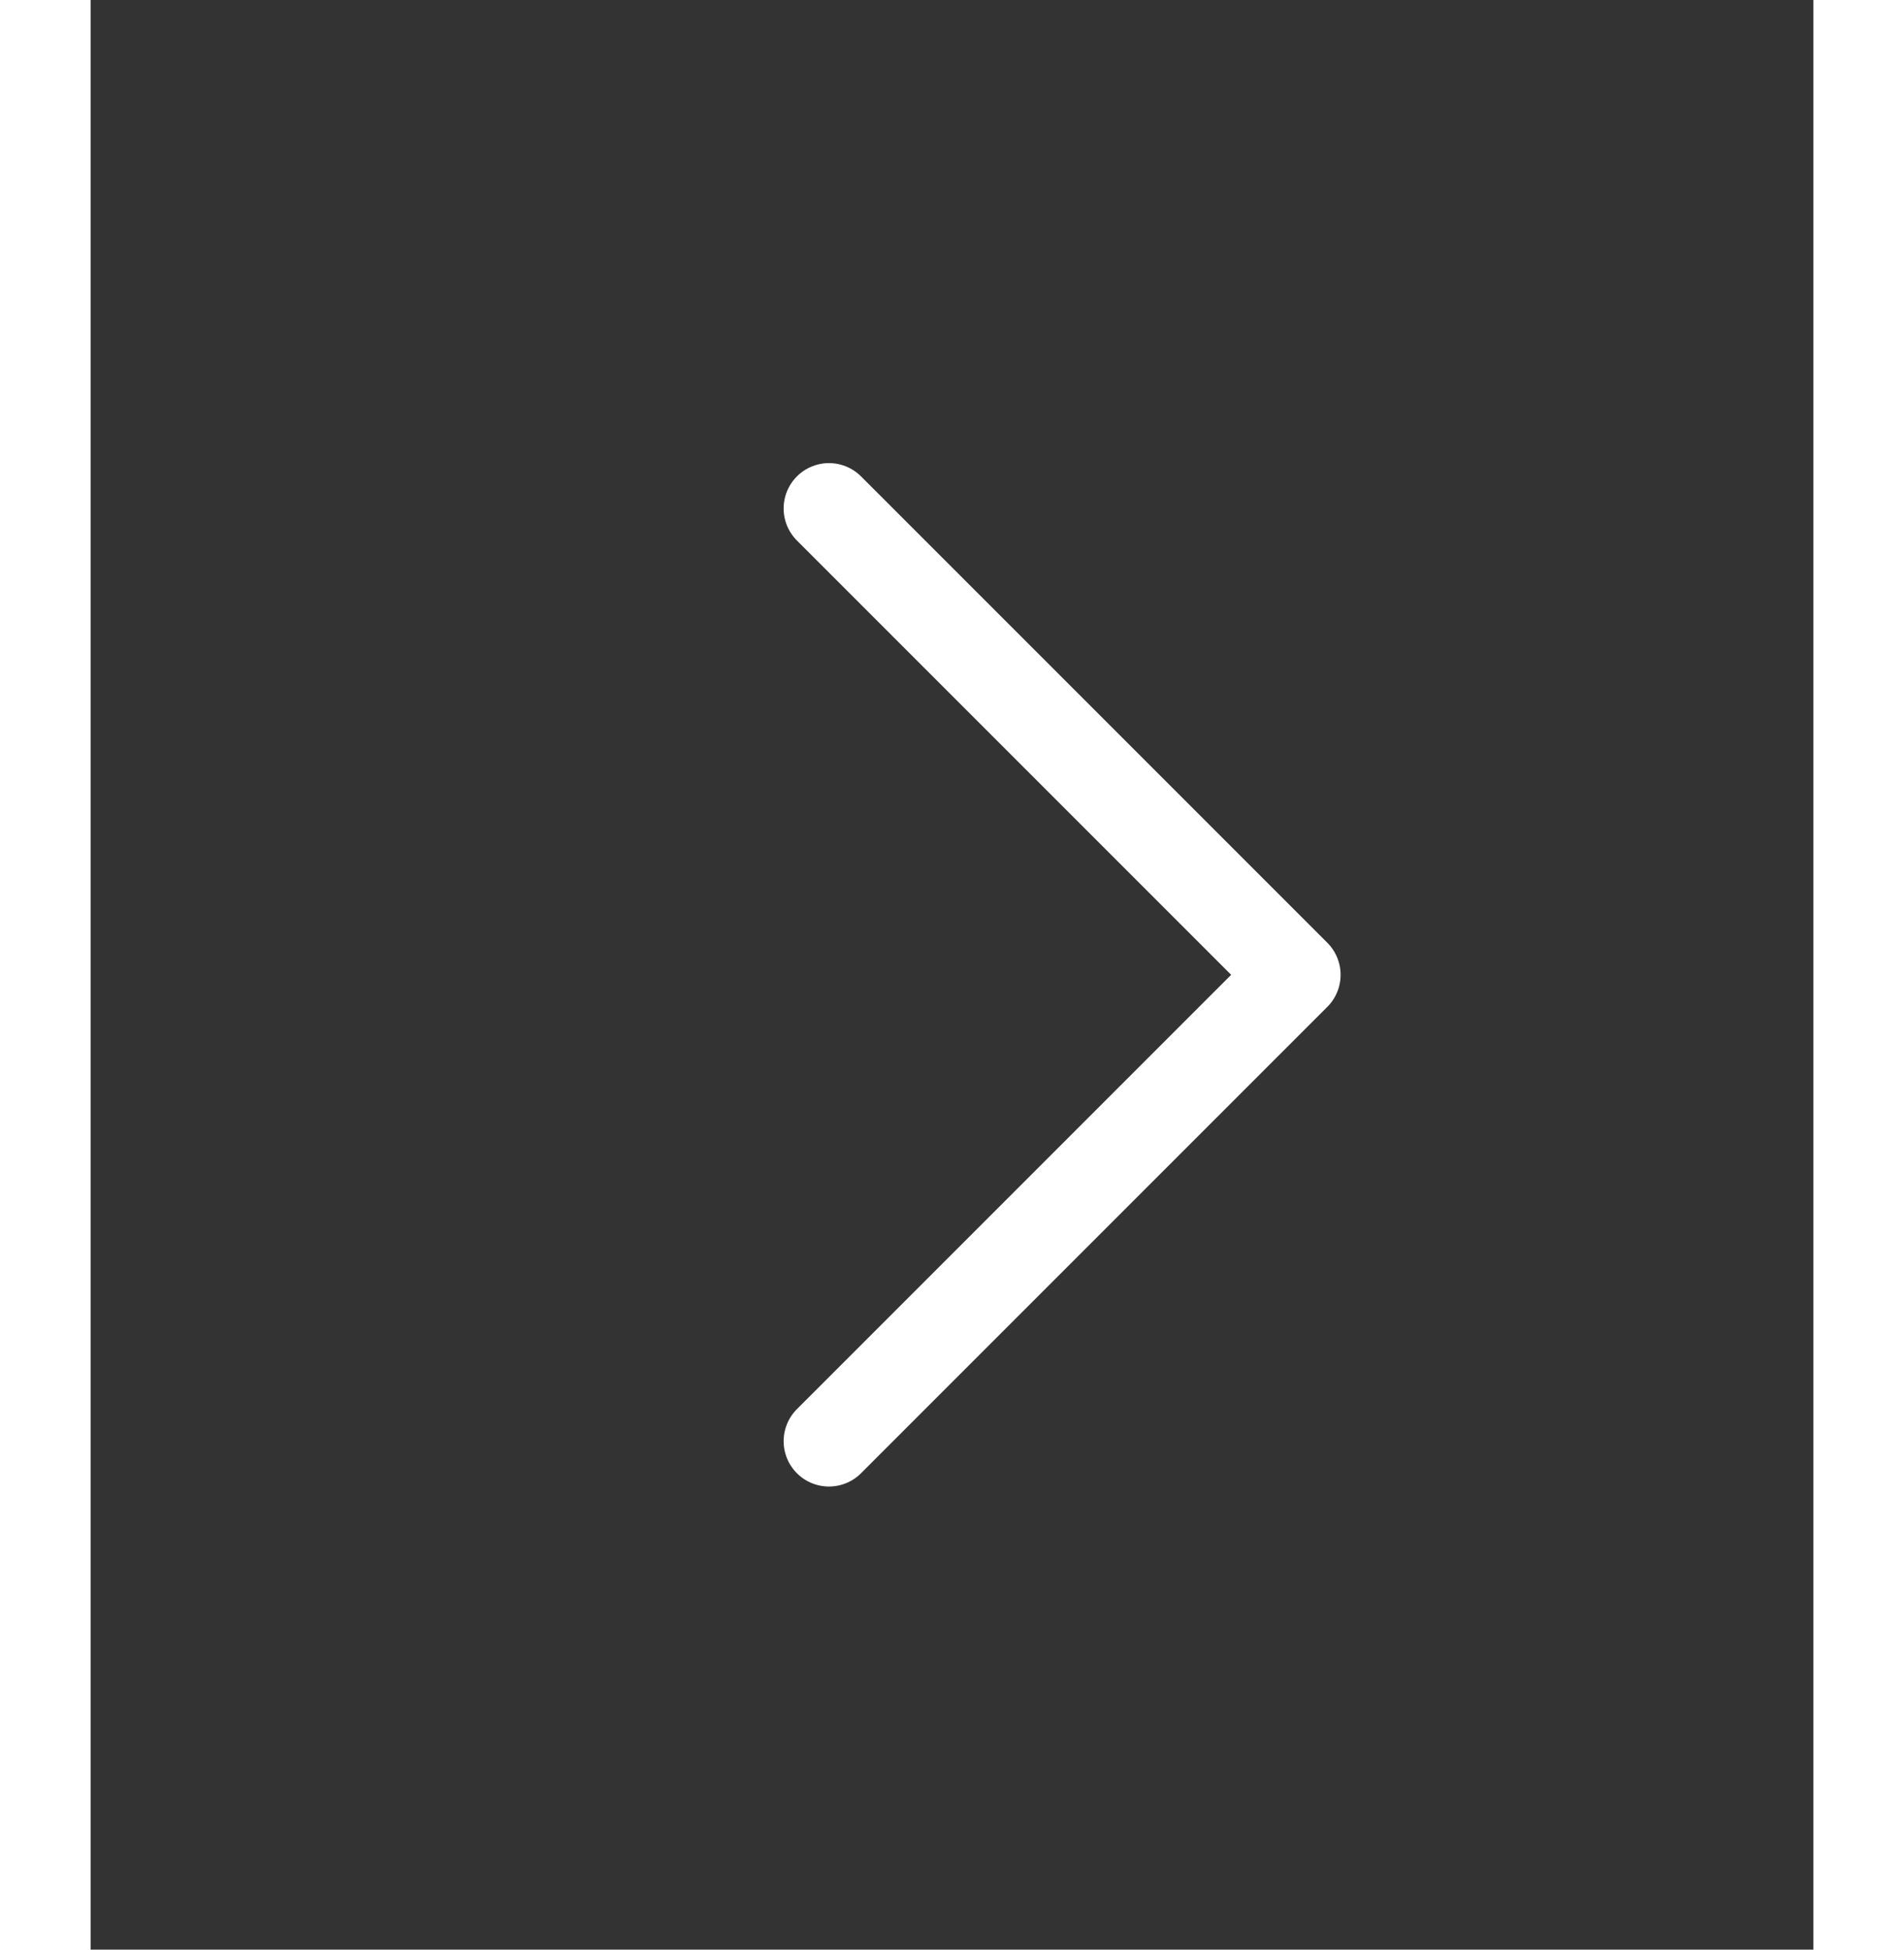 <svg xmlns="http://www.w3.org/2000/svg" width="42" height="43" viewBox="0 0 38 43" fill="none">
  <rect x="0" y="0" width="38" height="43" fill="#333333" stroke="none"/>
  <path d="M16.286 31.786L26.572 21.5L16.286 11.214" stroke="white" stroke-width="2" stroke-linecap="round" stroke-linejoin="round"/>
</svg>
